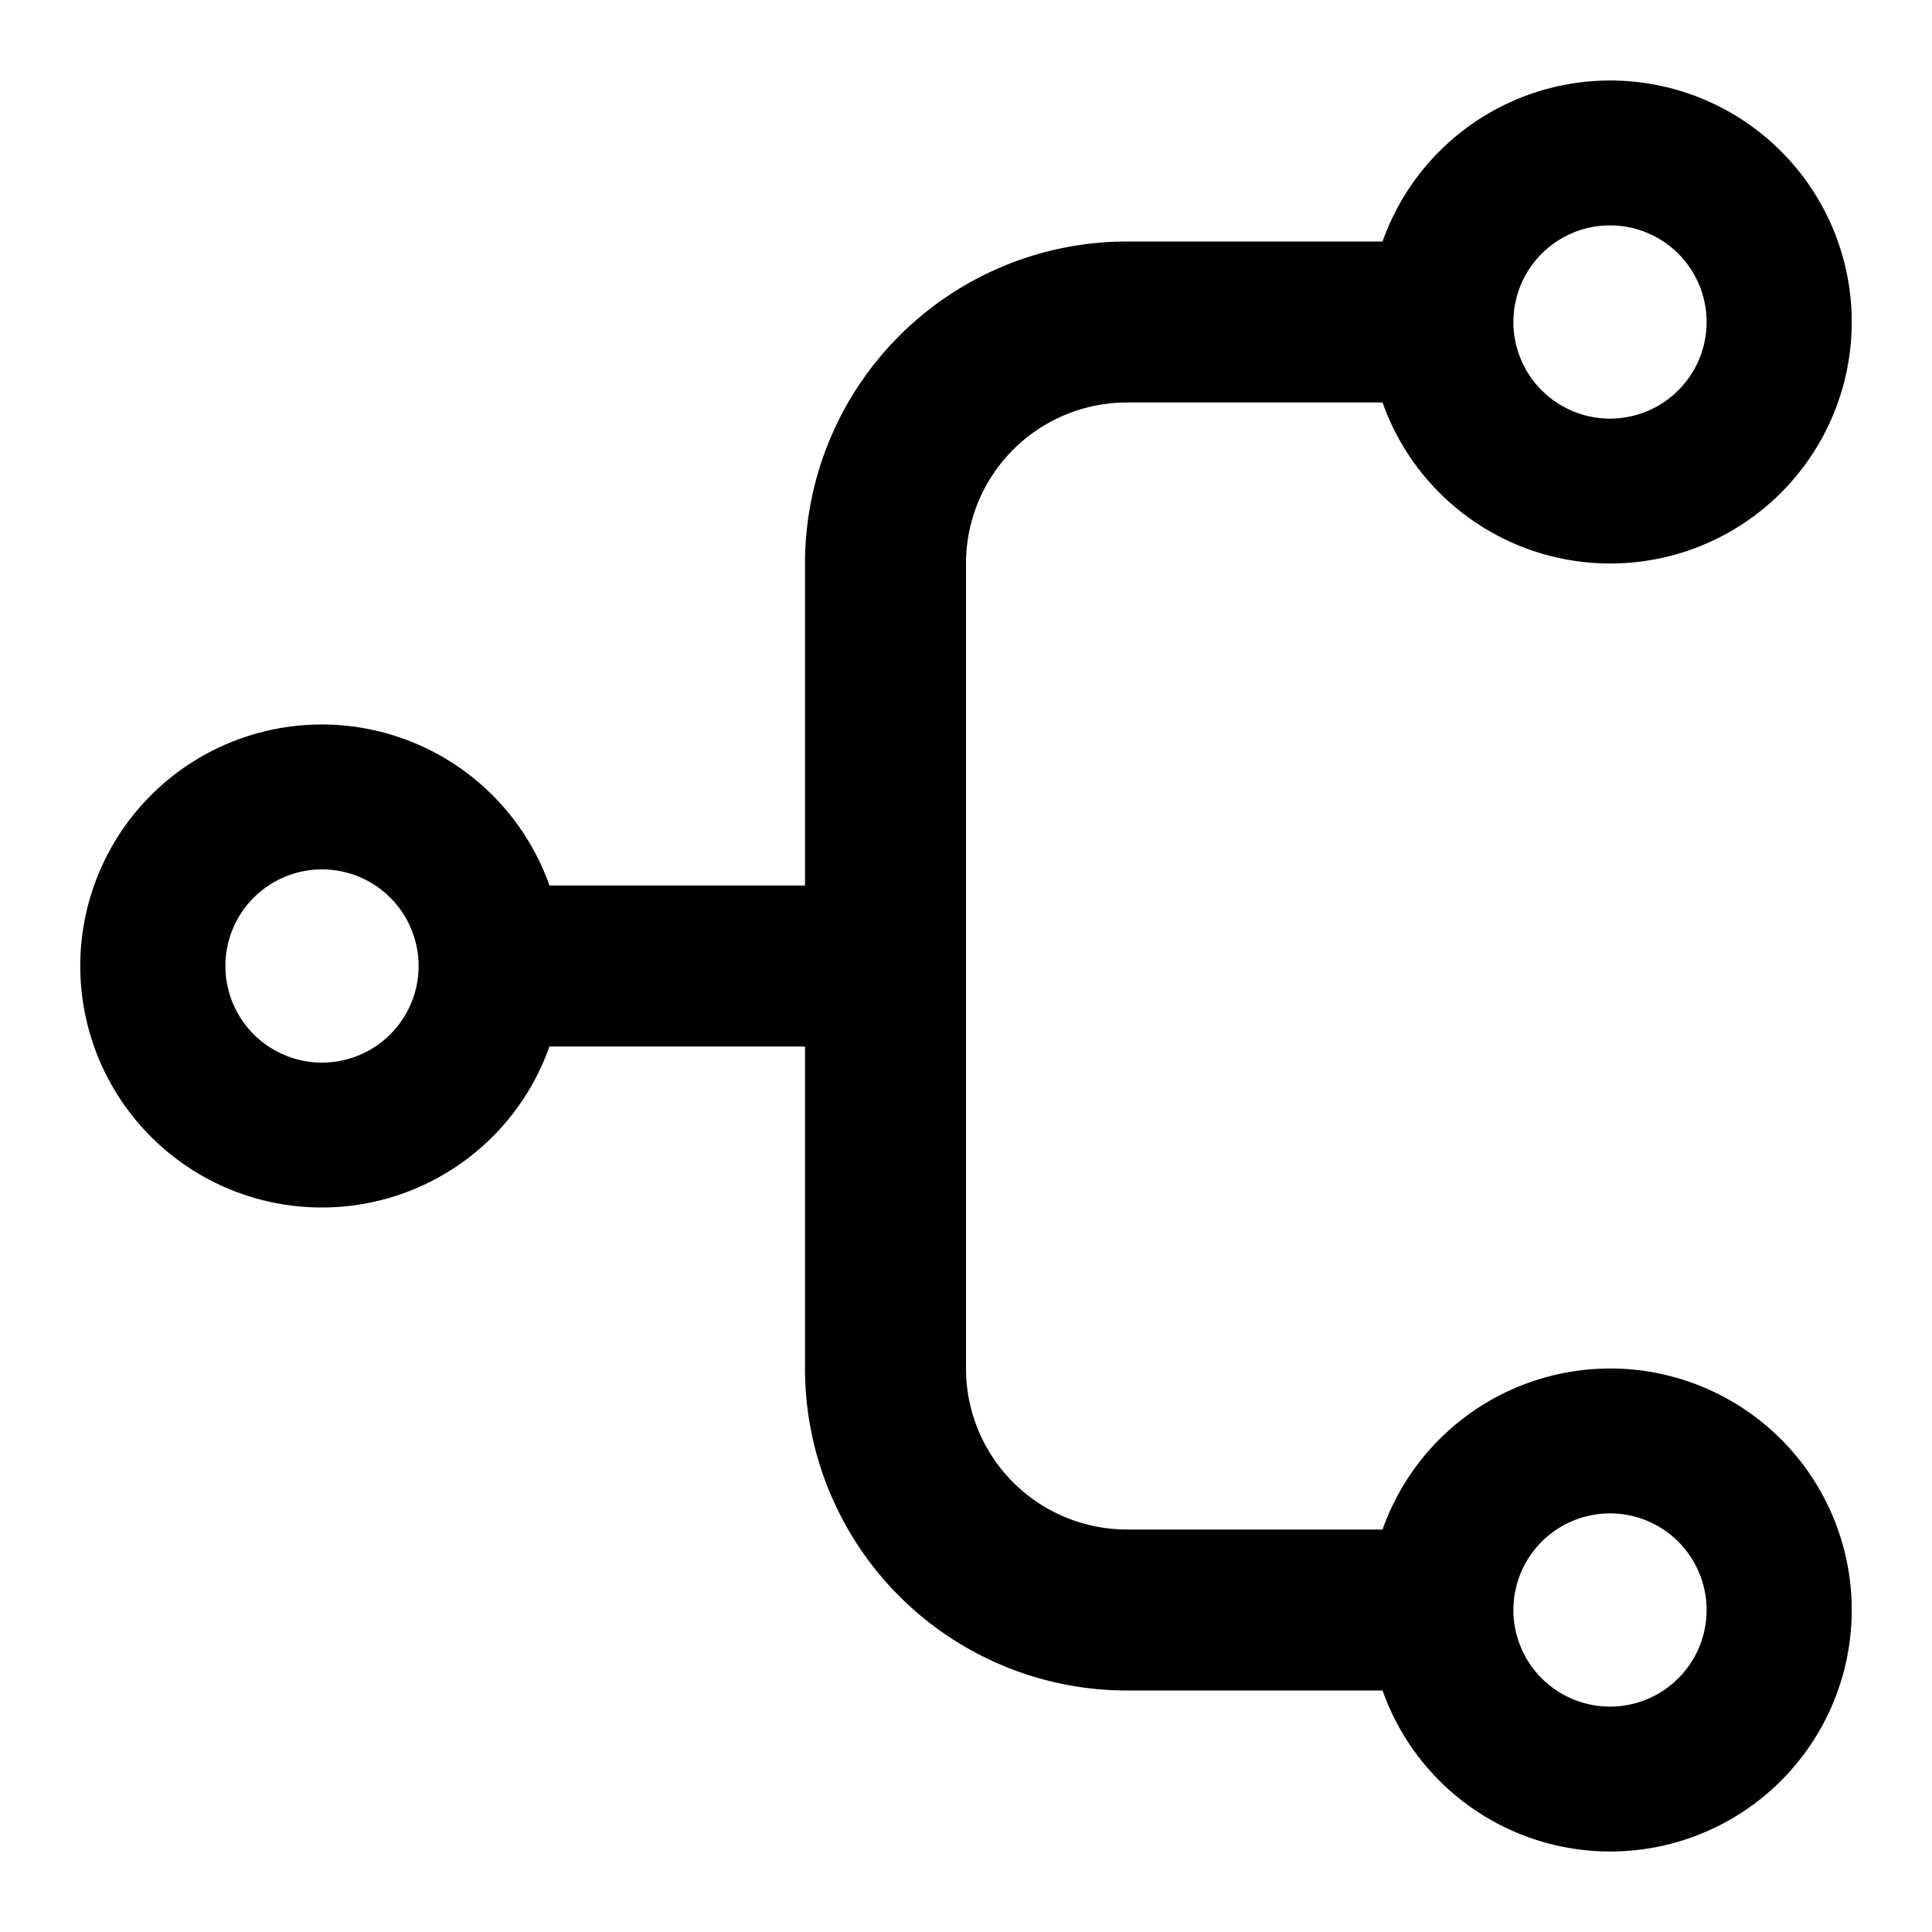<svg xmlns="http://www.w3.org/2000/svg" height="48" viewBox="0 0 48 48" width="48"><path d="M40 34a6 6 0 00-5.651 4H28a4 4 0 01-4-4V14a4 4 0 014-4h6.349a6 6 0 100-4H28a8 8 0 00-8 8v8h-6.349a6 6 0 100 4H20v8a8 8 0 008 8h6.349A6 6 0 1040 34zm0-28.4A2.4 2.4 0 1137.6 8 2.4 2.4 0 0140 5.6zM8 26.4a2.4 2.4 0 112.4-2.4A2.4 2.4 0 018 26.4zm32 16a2.4 2.4 0 112.4-2.4 2.4 2.4 0 01-2.4 2.4z"/></svg>